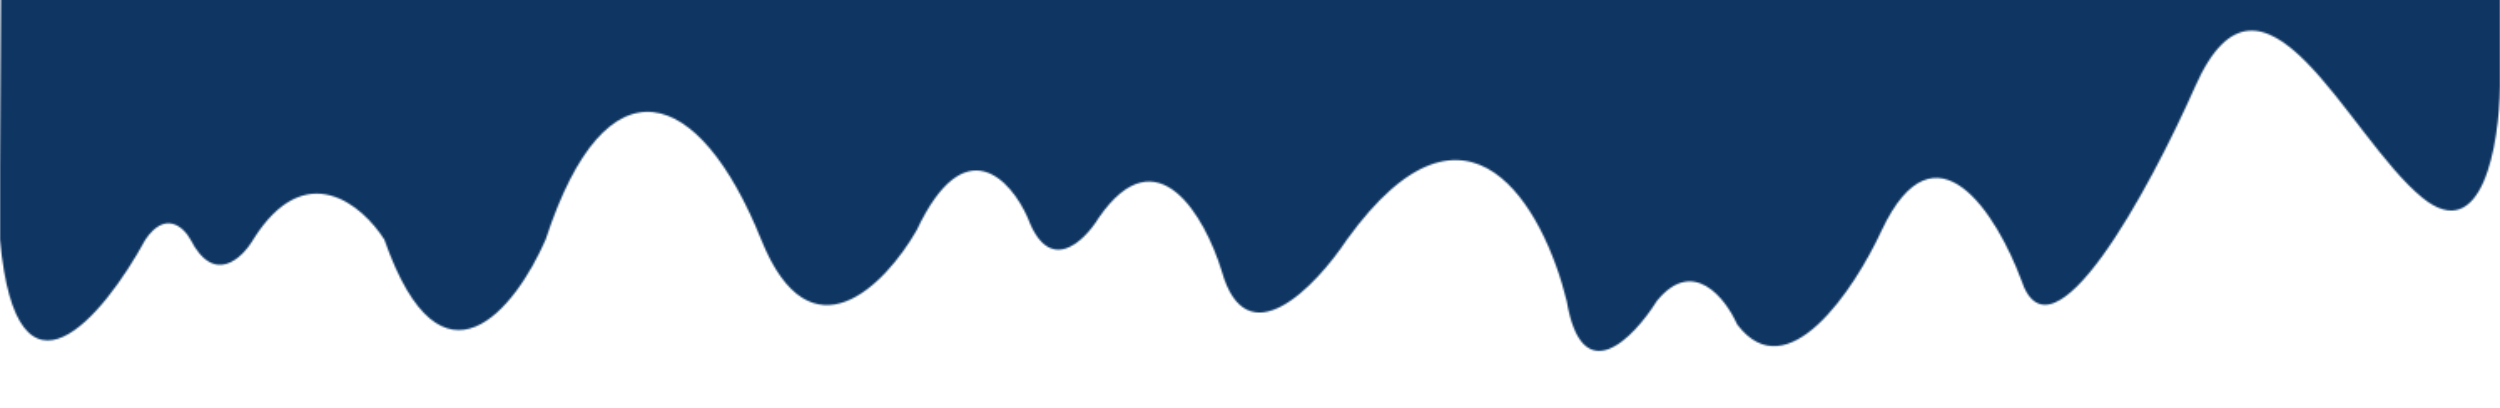 <svg width="1496" height="244" viewBox="0 0 1496 244" fill="none" xmlns="http://www.w3.org/2000/svg">
<mask id="mask0_210_4361" style="mask-type:alpha" maskUnits="userSpaceOnUse" x="0" y="-1314" width="1496" height="1524">
<path d="M1496 -1314H7.5L0 99.2V143.39C10 252.67 62.167 188.92 87 143.39C99 125.71 110 136.03 114 143.39C128 170.71 144.833 154.77 151.5 143.39C182.7 93.57 216.833 122.63 230 143.39C264.4 241.42 308.667 184.24 326.5 143.39C363 31.9 418.5 51.49 455.5 143.39C485.1 216.91 529.833 170.34 548.5 137.87C577.3 76.8 604.833 107.4 615 130.33C627.8 164.89 648.667 144.73 657.5 130.33C692.7 79.31 721.167 130.17 731 161.97C745.8 215.01 787.167 171.68 806 143.39C879.2 42.15 924.167 125.65 937.5 180.05C946.7 234.29 977.333 202.65 991.5 180.05C1013.1 153.54 1032.5 178.38 1039.5 194.11C1069.5 233.89 1109.67 173.19 1126 137.87C1158.4 69.17 1195.17 129 1209.5 167.5C1227.5 222.14 1286.33 113.26 1313.5 51.99C1354 -39.91 1404.5 81.62 1449.5 118.28C1485.5 147.61 1495.5 86.31 1496 51.99V-1314Z" fill="#0F3663"/>
</mask>
<g mask="url(#mask0_210_4361)">
<rect width="1504" height="244" fill="#0F3663"/>
</g>
</svg>
